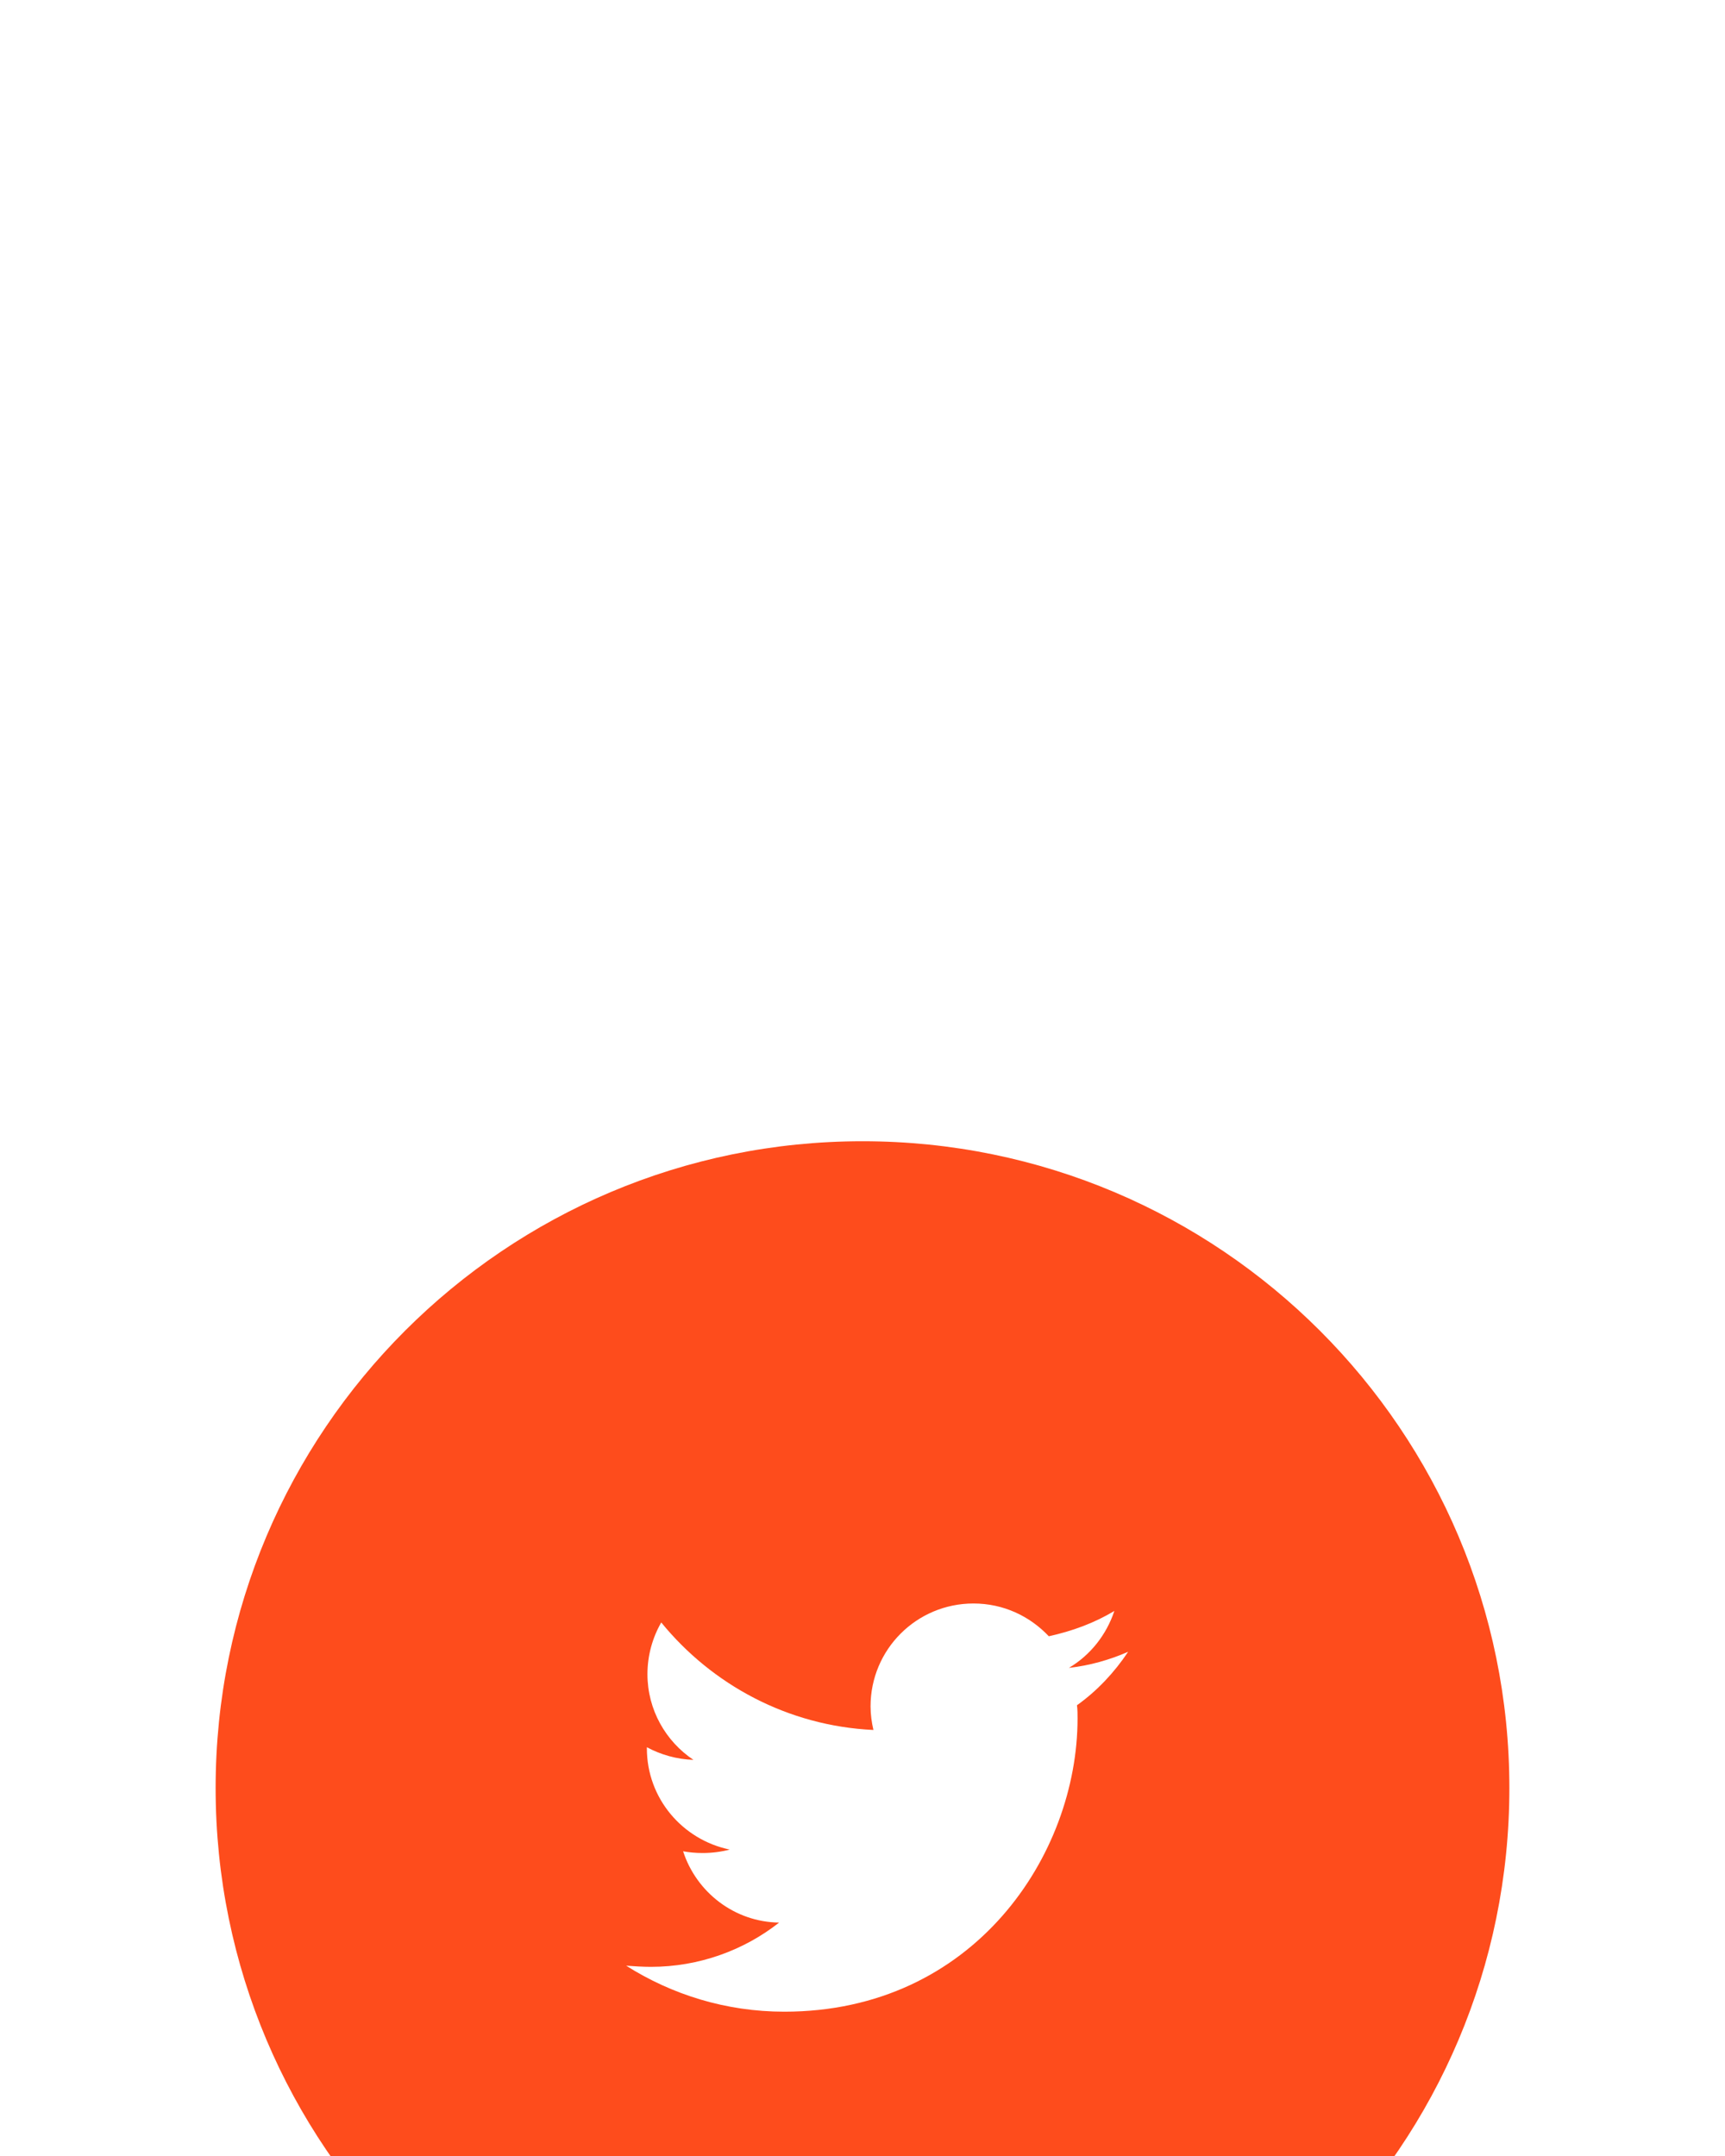 <svg width="48" height="60" viewBox="0 0 48 60" fill="none" xmlns="http://www.w3.org/2000/svg">
<g filter="url(#filter0_dddd_223_1821)">
<path d="M42 19.76C42 29.701 33.941 37.76 24 37.76C14.059 37.76 6 29.701 6 19.76C6 9.819 14.059 1.76 24 1.76C33.941 1.76 42 9.819 42 19.76Z" fill="#FE4C1C"/>
<path d="M21.824 25.984C27.104 25.984 29.984 21.616 29.984 17.824C29.984 17.696 29.984 17.584 29.968 17.456C30.528 17.056 31.008 16.544 31.392 15.968C30.88 16.192 30.32 16.352 29.744 16.416C30.336 16.064 30.784 15.504 31.008 14.832C30.448 15.168 29.84 15.392 29.184 15.536C28.656 14.976 27.92 14.624 27.088 14.624C25.504 14.624 24.224 15.904 24.224 17.488C24.224 17.712 24.256 17.936 24.304 18.144C21.92 18.032 19.808 16.88 18.4 15.152C18.16 15.568 18.016 16.064 18.016 16.592C18.016 17.584 18.528 18.464 19.296 18.976C18.832 18.96 18.384 18.832 18 18.624C18 18.64 18 18.64 18 18.656C18 20.048 18.992 21.2 20.304 21.472C20.064 21.536 19.808 21.568 19.552 21.568C19.36 21.568 19.184 21.552 19.008 21.52C19.376 22.656 20.432 23.488 21.68 23.504C20.704 24.272 19.456 24.736 18.112 24.736C17.888 24.736 17.648 24.72 17.424 24.704C18.688 25.504 20.192 25.984 21.824 25.984Z" fill="white"/>
</g>
<defs>
<filter id="filter0_dddd_223_1821" x="0" y="0.76" width="48" height="59" filterUnits="userSpaceOnUse" color-interpolation-filters="sRGB">
<feFlood flood-opacity="0" result="BackgroundImageFix"/>
<feColorMatrix in="SourceAlpha" type="matrix" values="0 0 0 0 0 0 0 0 0 0 0 0 0 0 0 0 0 0 127 0" result="hardAlpha"/>
<feOffset dy="1"/>
<feGaussianBlur stdDeviation="1"/>
<feColorMatrix type="matrix" values="0 0 0 0 0.996 0 0 0 0 0.267 0 0 0 0 0.098 0 0 0 0.07 0"/>
<feBlend mode="normal" in2="BackgroundImageFix" result="effect1_dropShadow_223_1821"/>
<feColorMatrix in="SourceAlpha" type="matrix" values="0 0 0 0 0 0 0 0 0 0 0 0 0 0 0 0 0 0 127 0" result="hardAlpha"/>
<feOffset dy="4"/>
<feGaussianBlur stdDeviation="2"/>
<feColorMatrix type="matrix" values="0 0 0 0 0.996 0 0 0 0 0.267 0 0 0 0 0.098 0 0 0 0.06 0"/>
<feBlend mode="normal" in2="effect1_dropShadow_223_1821" result="effect2_dropShadow_223_1821"/>
<feColorMatrix in="SourceAlpha" type="matrix" values="0 0 0 0 0 0 0 0 0 0 0 0 0 0 0 0 0 0 127 0" result="hardAlpha"/>
<feOffset dy="9"/>
<feGaussianBlur stdDeviation="2.5"/>
<feColorMatrix type="matrix" values="0 0 0 0 0.996 0 0 0 0 0.267 0 0 0 0 0.098 0 0 0 0.04 0"/>
<feBlend mode="normal" in2="effect2_dropShadow_223_1821" result="effect3_dropShadow_223_1821"/>
<feColorMatrix in="SourceAlpha" type="matrix" values="0 0 0 0 0 0 0 0 0 0 0 0 0 0 0 0 0 0 127 0" result="hardAlpha"/>
<feOffset dy="16"/>
<feGaussianBlur stdDeviation="3"/>
<feColorMatrix type="matrix" values="0 0 0 0 0.996 0 0 0 0 0.267 0 0 0 0 0.098 0 0 0 0.01 0"/>
<feBlend mode="normal" in2="effect3_dropShadow_223_1821" result="effect4_dropShadow_223_1821"/>
<feBlend mode="normal" in="SourceGraphic" in2="effect4_dropShadow_223_1821" result="shape"/>
</filter>
</defs>
</svg>
